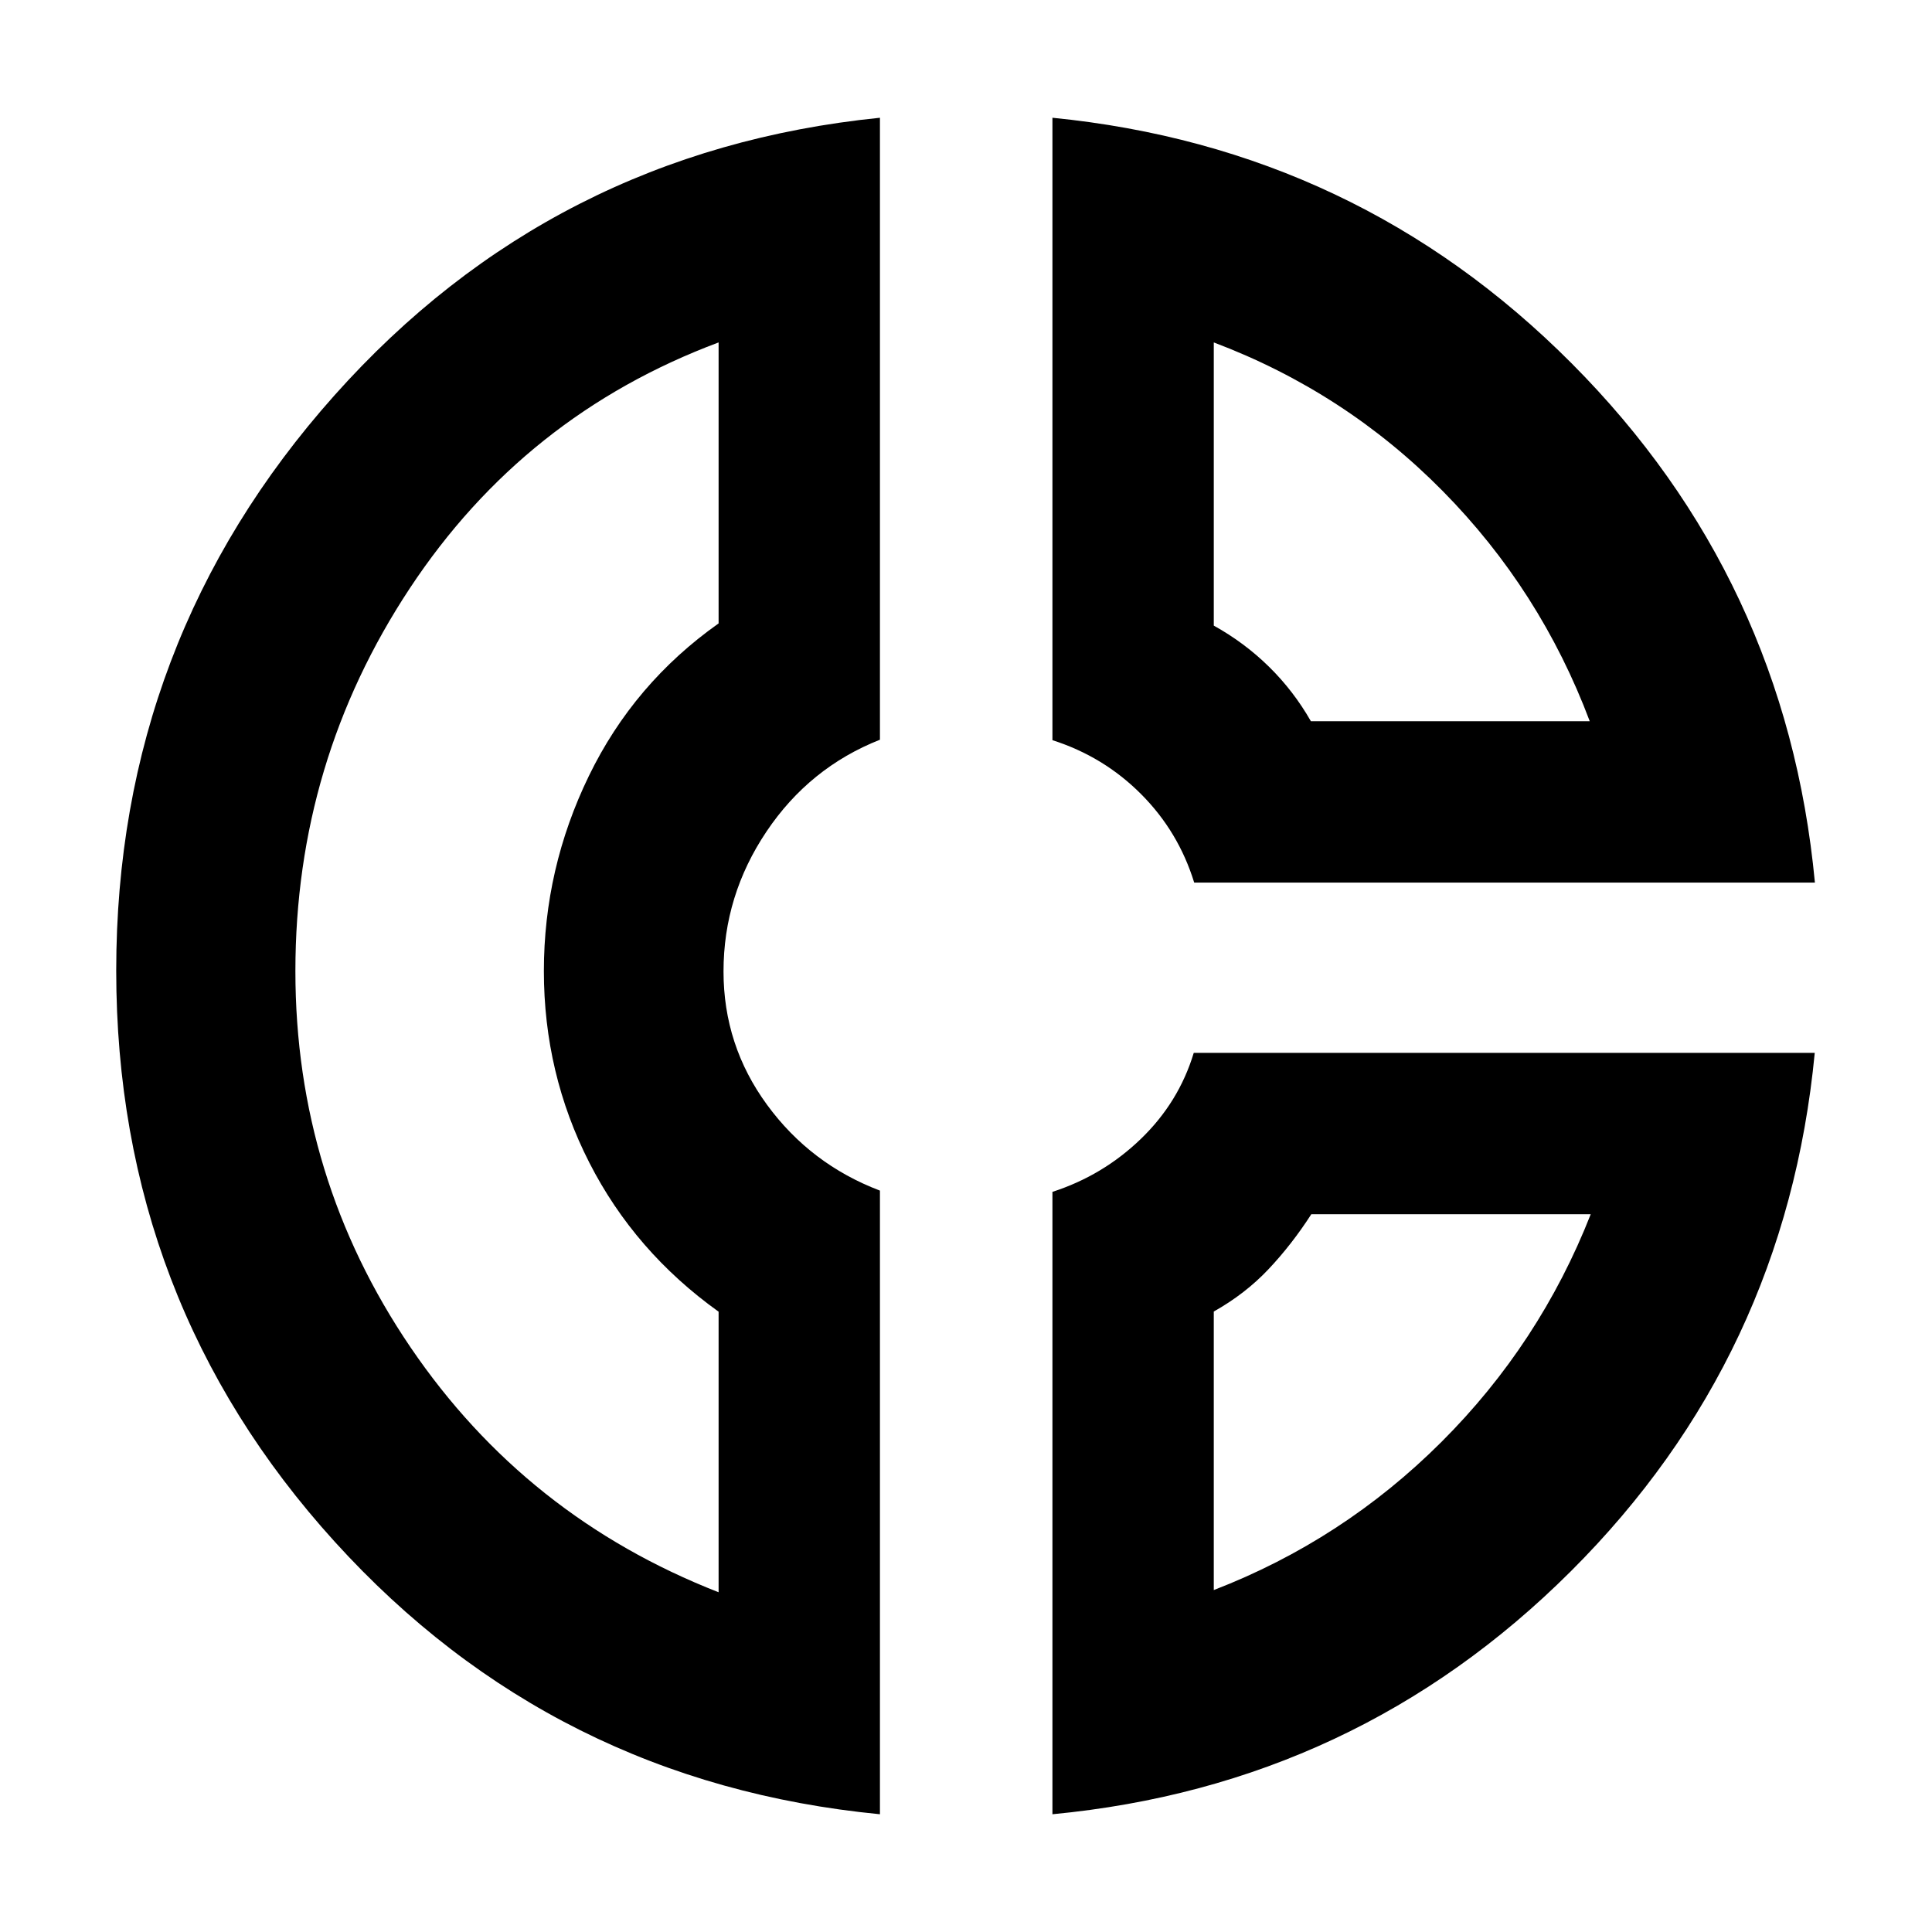 <svg xmlns="http://www.w3.org/2000/svg" height="40" viewBox="0 -960 960 960" width="40"><path d="M522.95-901.49q151.37 15 257.99 122.04 106.62 107.03 120.88 258.01H593.39q-7.81-25.36-26.42-44-18.6-18.65-44.02-26.77v-309.28Zm80.17 111.64v140.71q15.24 8.45 27.45 20.45 12.21 12 20.81 27.07h138.56q-24.52-65.19-73.07-114.4-48.55-49.21-113.75-73.83ZM437.24-901.49v309.05q-35.06 13.85-56.39 45.65-21.34 31.8-21.34 69.5 0 36.68 21.61 66.23 21.6 29.54 56.12 42.67v309.88Q274.91-74.28 166.33-193.92 57.75-313.55 57.75-477.71q0-164.16 108.34-285.73 108.34-121.57 271.15-138.05Zm-80.17 111.64q-96.59 36.12-153.44 122.17-56.85 86.05-56.85 190.2 0 102.81 57.27 187.04 57.28 84.23 153.02 121.62v-139.41q-41.68-29.84-64.25-74.09t-22.57-95.17q0-50.91 22.36-96.95 22.35-46.03 64.46-75.79v-139.62Zm236.1 353.02h308.57q-14.5 151.18-121.18 257.57Q673.88-72.87 522.95-58.51v-309.26q25.09-8.12 43.94-26.32 18.86-18.19 26.28-42.74Zm58.41 80.18q-9.65 14.98-21.21 27.25-11.56 12.28-27.25 21.09v138.4q64.2-24.78 113.11-73.58 48.91-48.81 74.19-113.16H651.58ZM271.29-479Zm380.18-122.62Zm-1.59 244.97Z"/></svg>